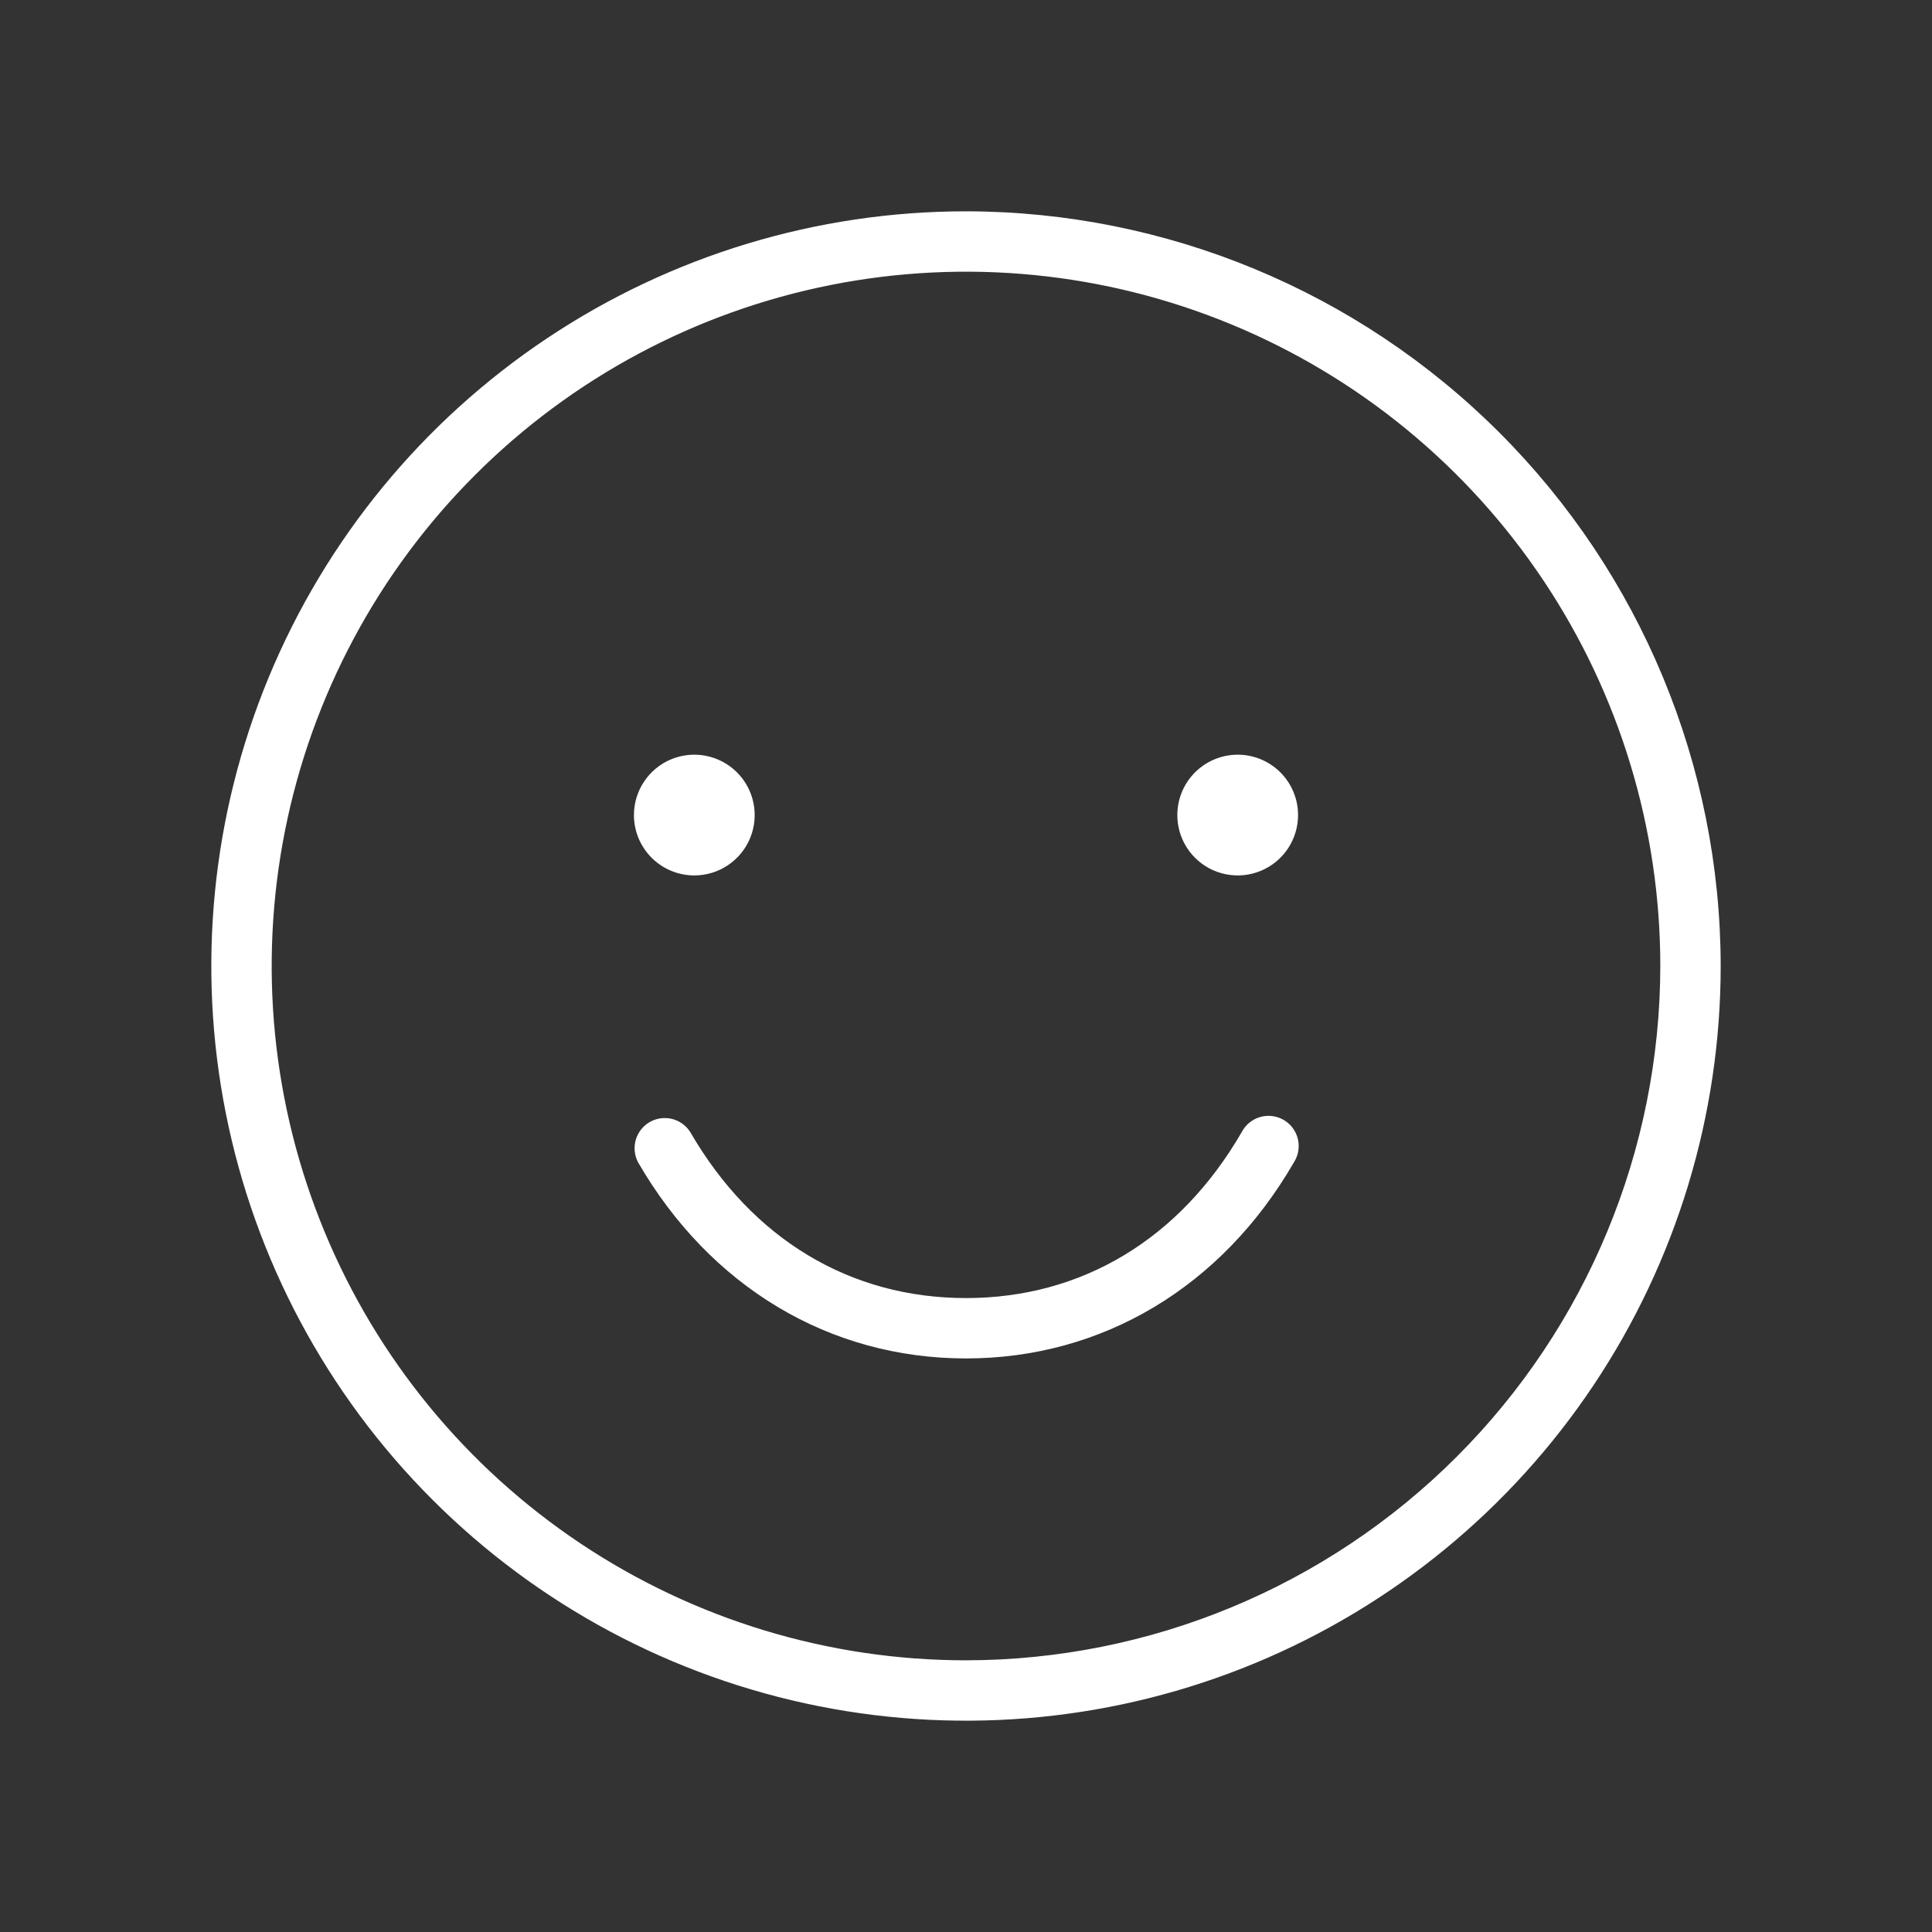 <svg width="128" height="128" viewBox="0 0 128 128" fill="none" xmlns="http://www.w3.org/2000/svg">
<rect x="0" y="0" width="128" height="128" fill="#333333" stroke="none"/>
<g id="ph:smiley-thin">
<path id="Vector" d="M85.73 77C80.955 85.26 73.035 90 64 90C54.965 90 47.045 85.26 42.27 77C42.031 76.543 41.978 76.011 42.121 75.516C42.265 75.02 42.595 74.6 43.041 74.341C43.488 74.083 44.017 74.008 44.518 74.13C45.019 74.253 45.453 74.565 45.73 75C49.835 82.095 56.325 86 64 86C71.675 86 78.165 82.095 82.27 75C82.395 74.761 82.567 74.55 82.776 74.379C82.985 74.208 83.226 74.081 83.485 74.006C83.744 73.931 84.016 73.909 84.283 73.942C84.551 73.974 84.81 74.061 85.043 74.195C85.277 74.331 85.48 74.511 85.642 74.727C85.804 74.943 85.921 75.189 85.985 75.451C86.049 75.713 86.059 75.986 86.016 76.252C85.972 76.518 85.875 76.772 85.73 77ZM114 64C114 73.889 111.068 83.556 105.574 91.778C100.079 100.001 92.27 106.41 83.134 110.194C73.998 113.978 63.945 114.969 54.245 113.039C44.547 111.11 35.637 106.348 28.645 99.355C21.652 92.363 16.89 83.454 14.961 73.754C13.031 64.055 14.022 54.002 17.806 44.866C21.59 35.73 27.999 27.921 36.221 22.427C44.444 16.932 54.111 14 64 14C77.256 14.015 89.966 19.287 99.339 28.661C108.713 38.034 113.985 50.744 114 64ZM110 64C110 54.902 107.302 46.008 102.248 38.444C97.193 30.879 90.009 24.983 81.603 21.502C73.198 18.02 63.949 17.109 55.026 18.884C46.103 20.659 37.906 25.04 31.473 31.473C25.04 37.906 20.659 46.103 18.884 55.026C17.109 63.949 18.02 73.198 21.502 81.603C24.983 90.009 30.879 97.193 38.444 102.248C46.008 107.302 54.902 110 64 110C76.196 109.987 87.888 105.136 96.512 96.512C105.136 87.888 109.987 76.196 110 64ZM46 58C46.791 58 47.565 57.765 48.222 57.326C48.88 56.886 49.393 56.262 49.696 55.531C49.998 54.8 50.078 53.996 49.923 53.22C49.769 52.444 49.388 51.731 48.828 51.172C48.269 50.612 47.556 50.231 46.78 50.077C46.005 49.922 45.2 50.002 44.469 50.304C43.738 50.607 43.114 51.12 42.674 51.778C42.235 52.435 42 53.209 42 54C42 55.061 42.422 56.078 43.172 56.828C43.922 57.579 44.939 58 46 58ZM82 50C81.209 50 80.436 50.235 79.778 50.674C79.12 51.114 78.607 51.738 78.305 52.469C78.002 53.2 77.922 54.004 78.077 54.78C78.231 55.556 78.612 56.269 79.172 56.828C79.731 57.388 80.444 57.769 81.22 57.923C81.996 58.078 82.8 57.998 83.531 57.696C84.262 57.393 84.886 56.88 85.326 56.222C85.765 55.565 86 54.791 86 54C86 52.939 85.579 51.922 84.829 51.172C84.078 50.421 83.061 50 82 50Z" fill="white"/>
</g>
</svg>
